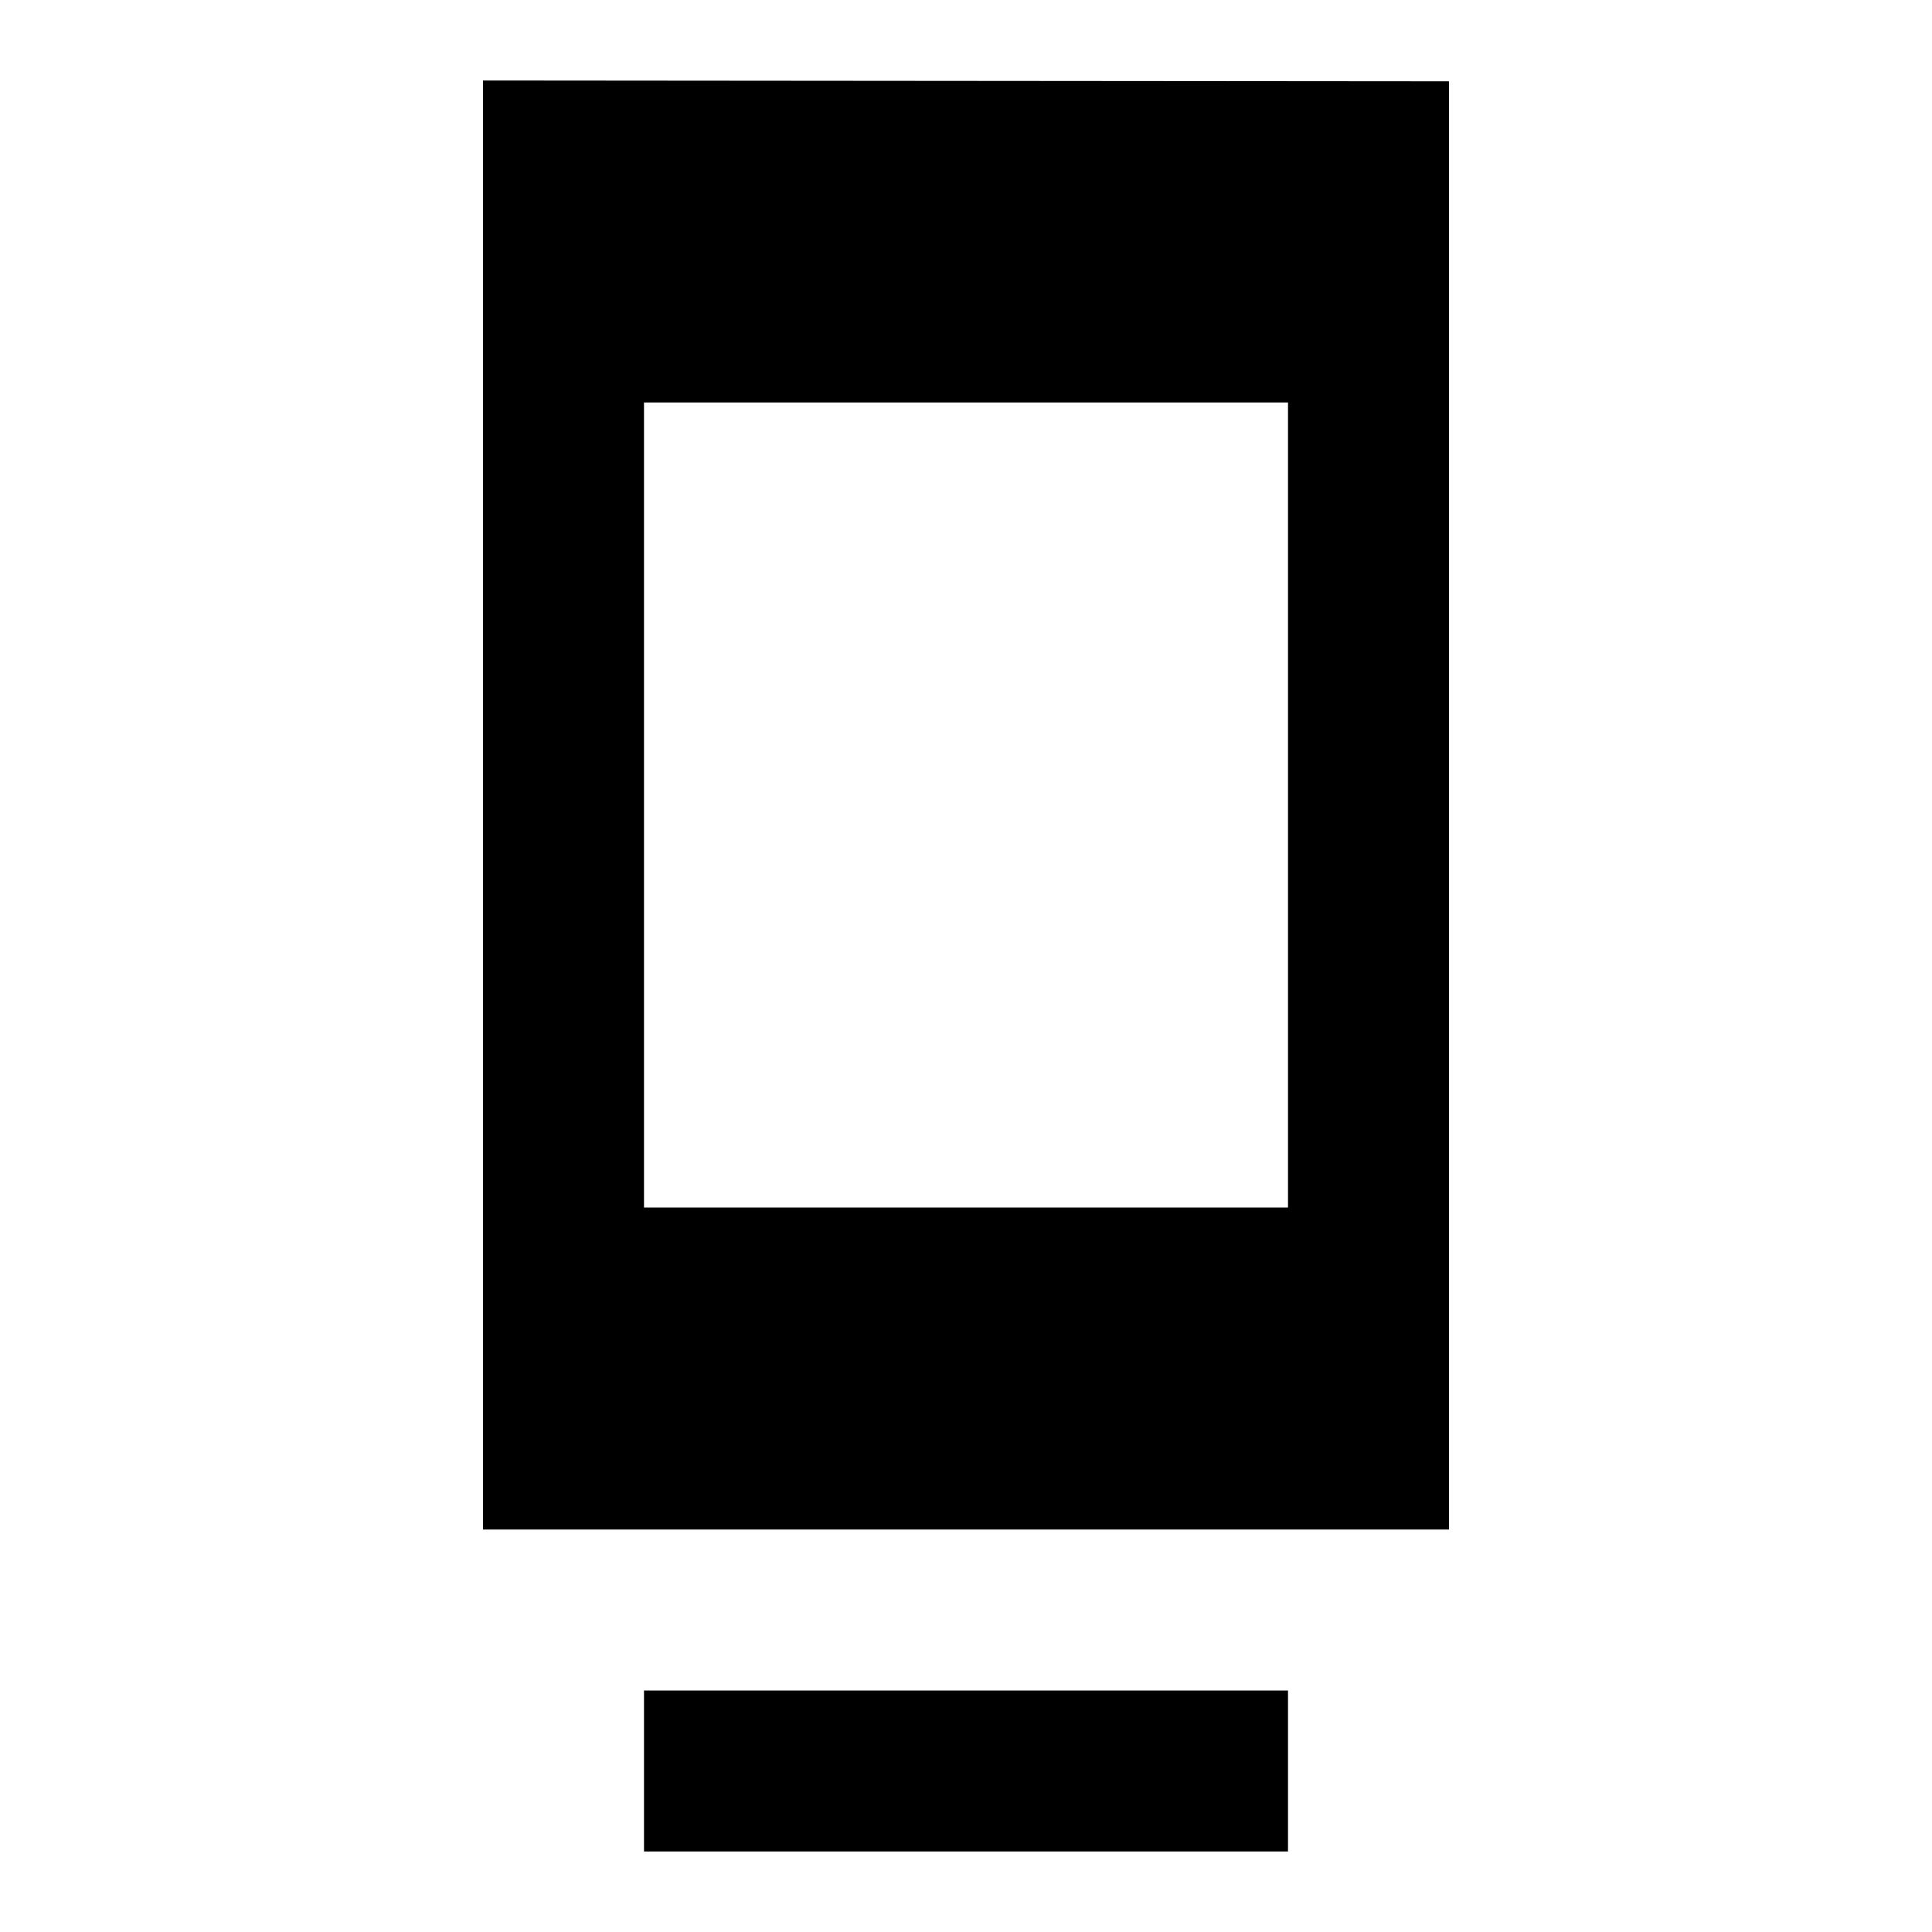 <svg xmlns="http://www.w3.org/2000/svg" xmlns:xlink="http://www.w3.org/1999/xlink" aria-hidden="true" role="img" class="iconify iconify--ic" width="1em" height="1em" preserveAspectRatio="xMidYMid meet" viewBox="0 0 24 24"><path fill="currentColor" d="M8 23h8v-2H8v2zM18 1.01L6 1v18h12V1.01zM16 15H8V5h8v10z"></path></svg>